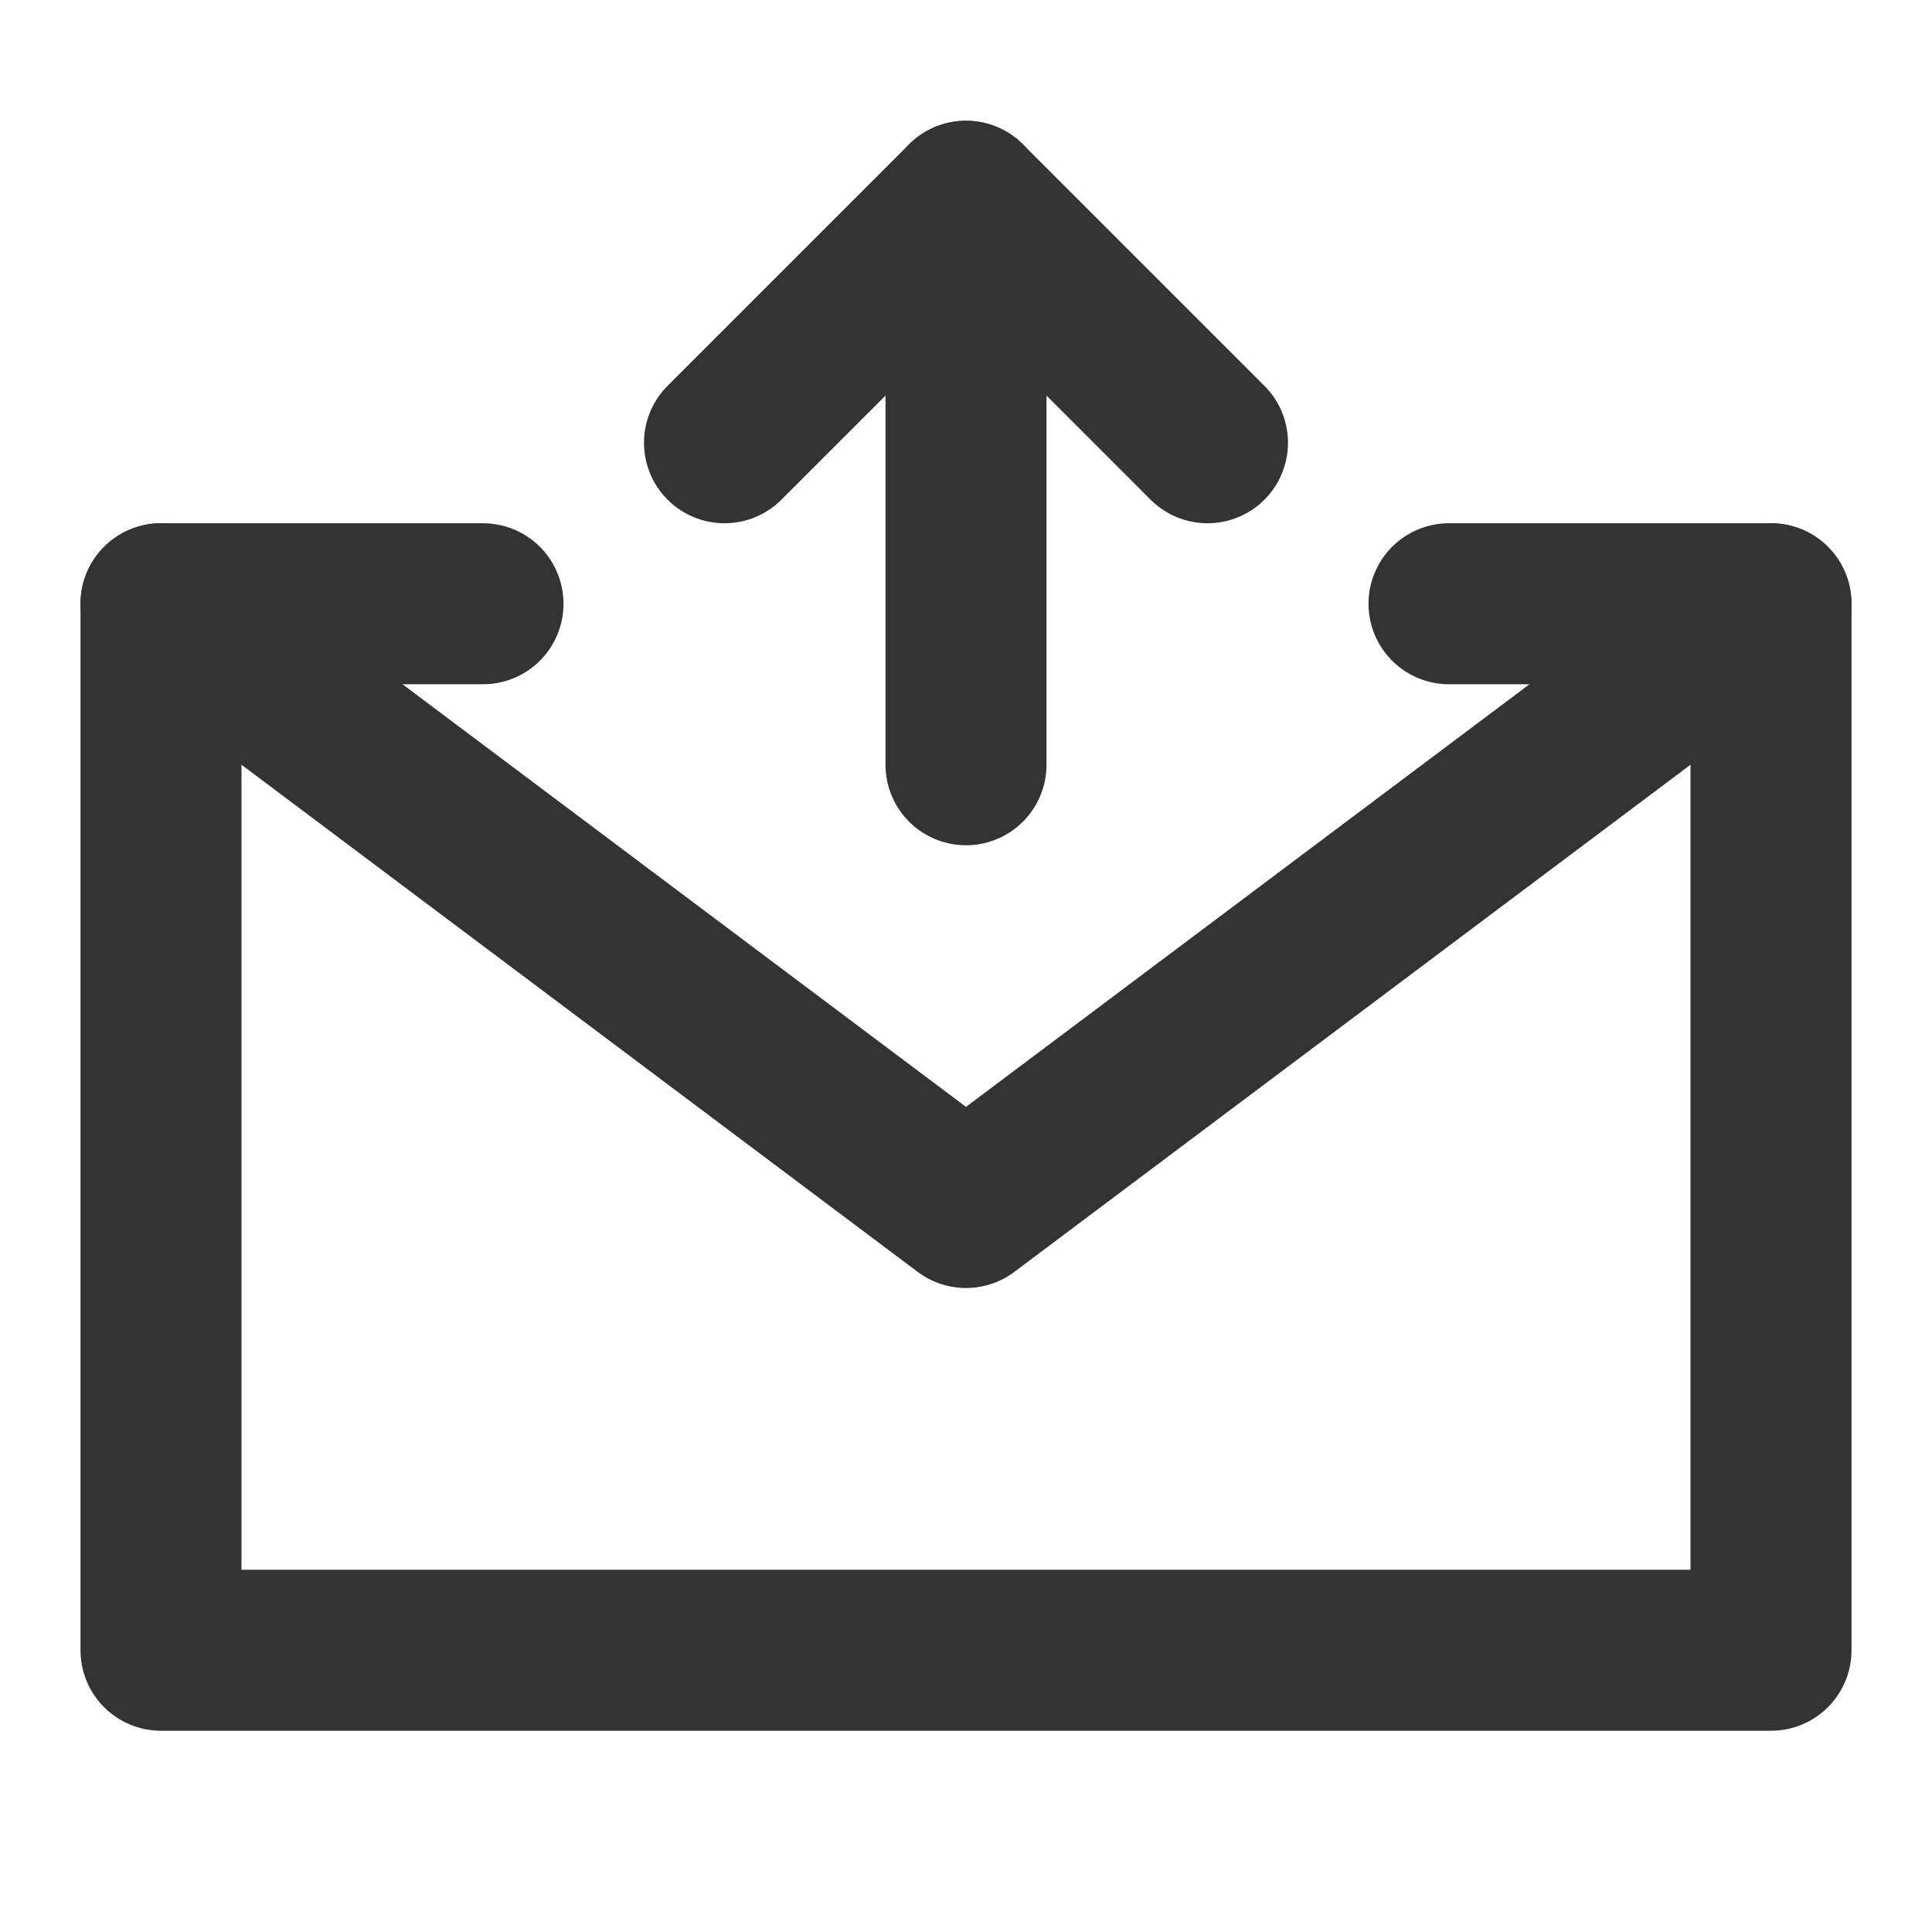 <?xml version="1.0" encoding="UTF-8"?><svg width="24" height="24" viewBox="0 0 48 48" fill="none" xmlns="http://www.w3.org/2000/svg"><path d="M36 15H44V28V41H4V28V15H12" stroke="#333" stroke-width="4" stroke-linecap="round" stroke-linejoin="round"/><path d="M24 19V5" stroke="#333" stroke-width="4" stroke-linecap="round" stroke-linejoin="round"/><path d="M30 11L24 5L18 11" stroke="#333" stroke-width="4" stroke-linecap="round" stroke-linejoin="round"/><path d="M4 15L24 30L44 15" stroke="#333" stroke-width="4" stroke-linecap="round" stroke-linejoin="round"/></svg>